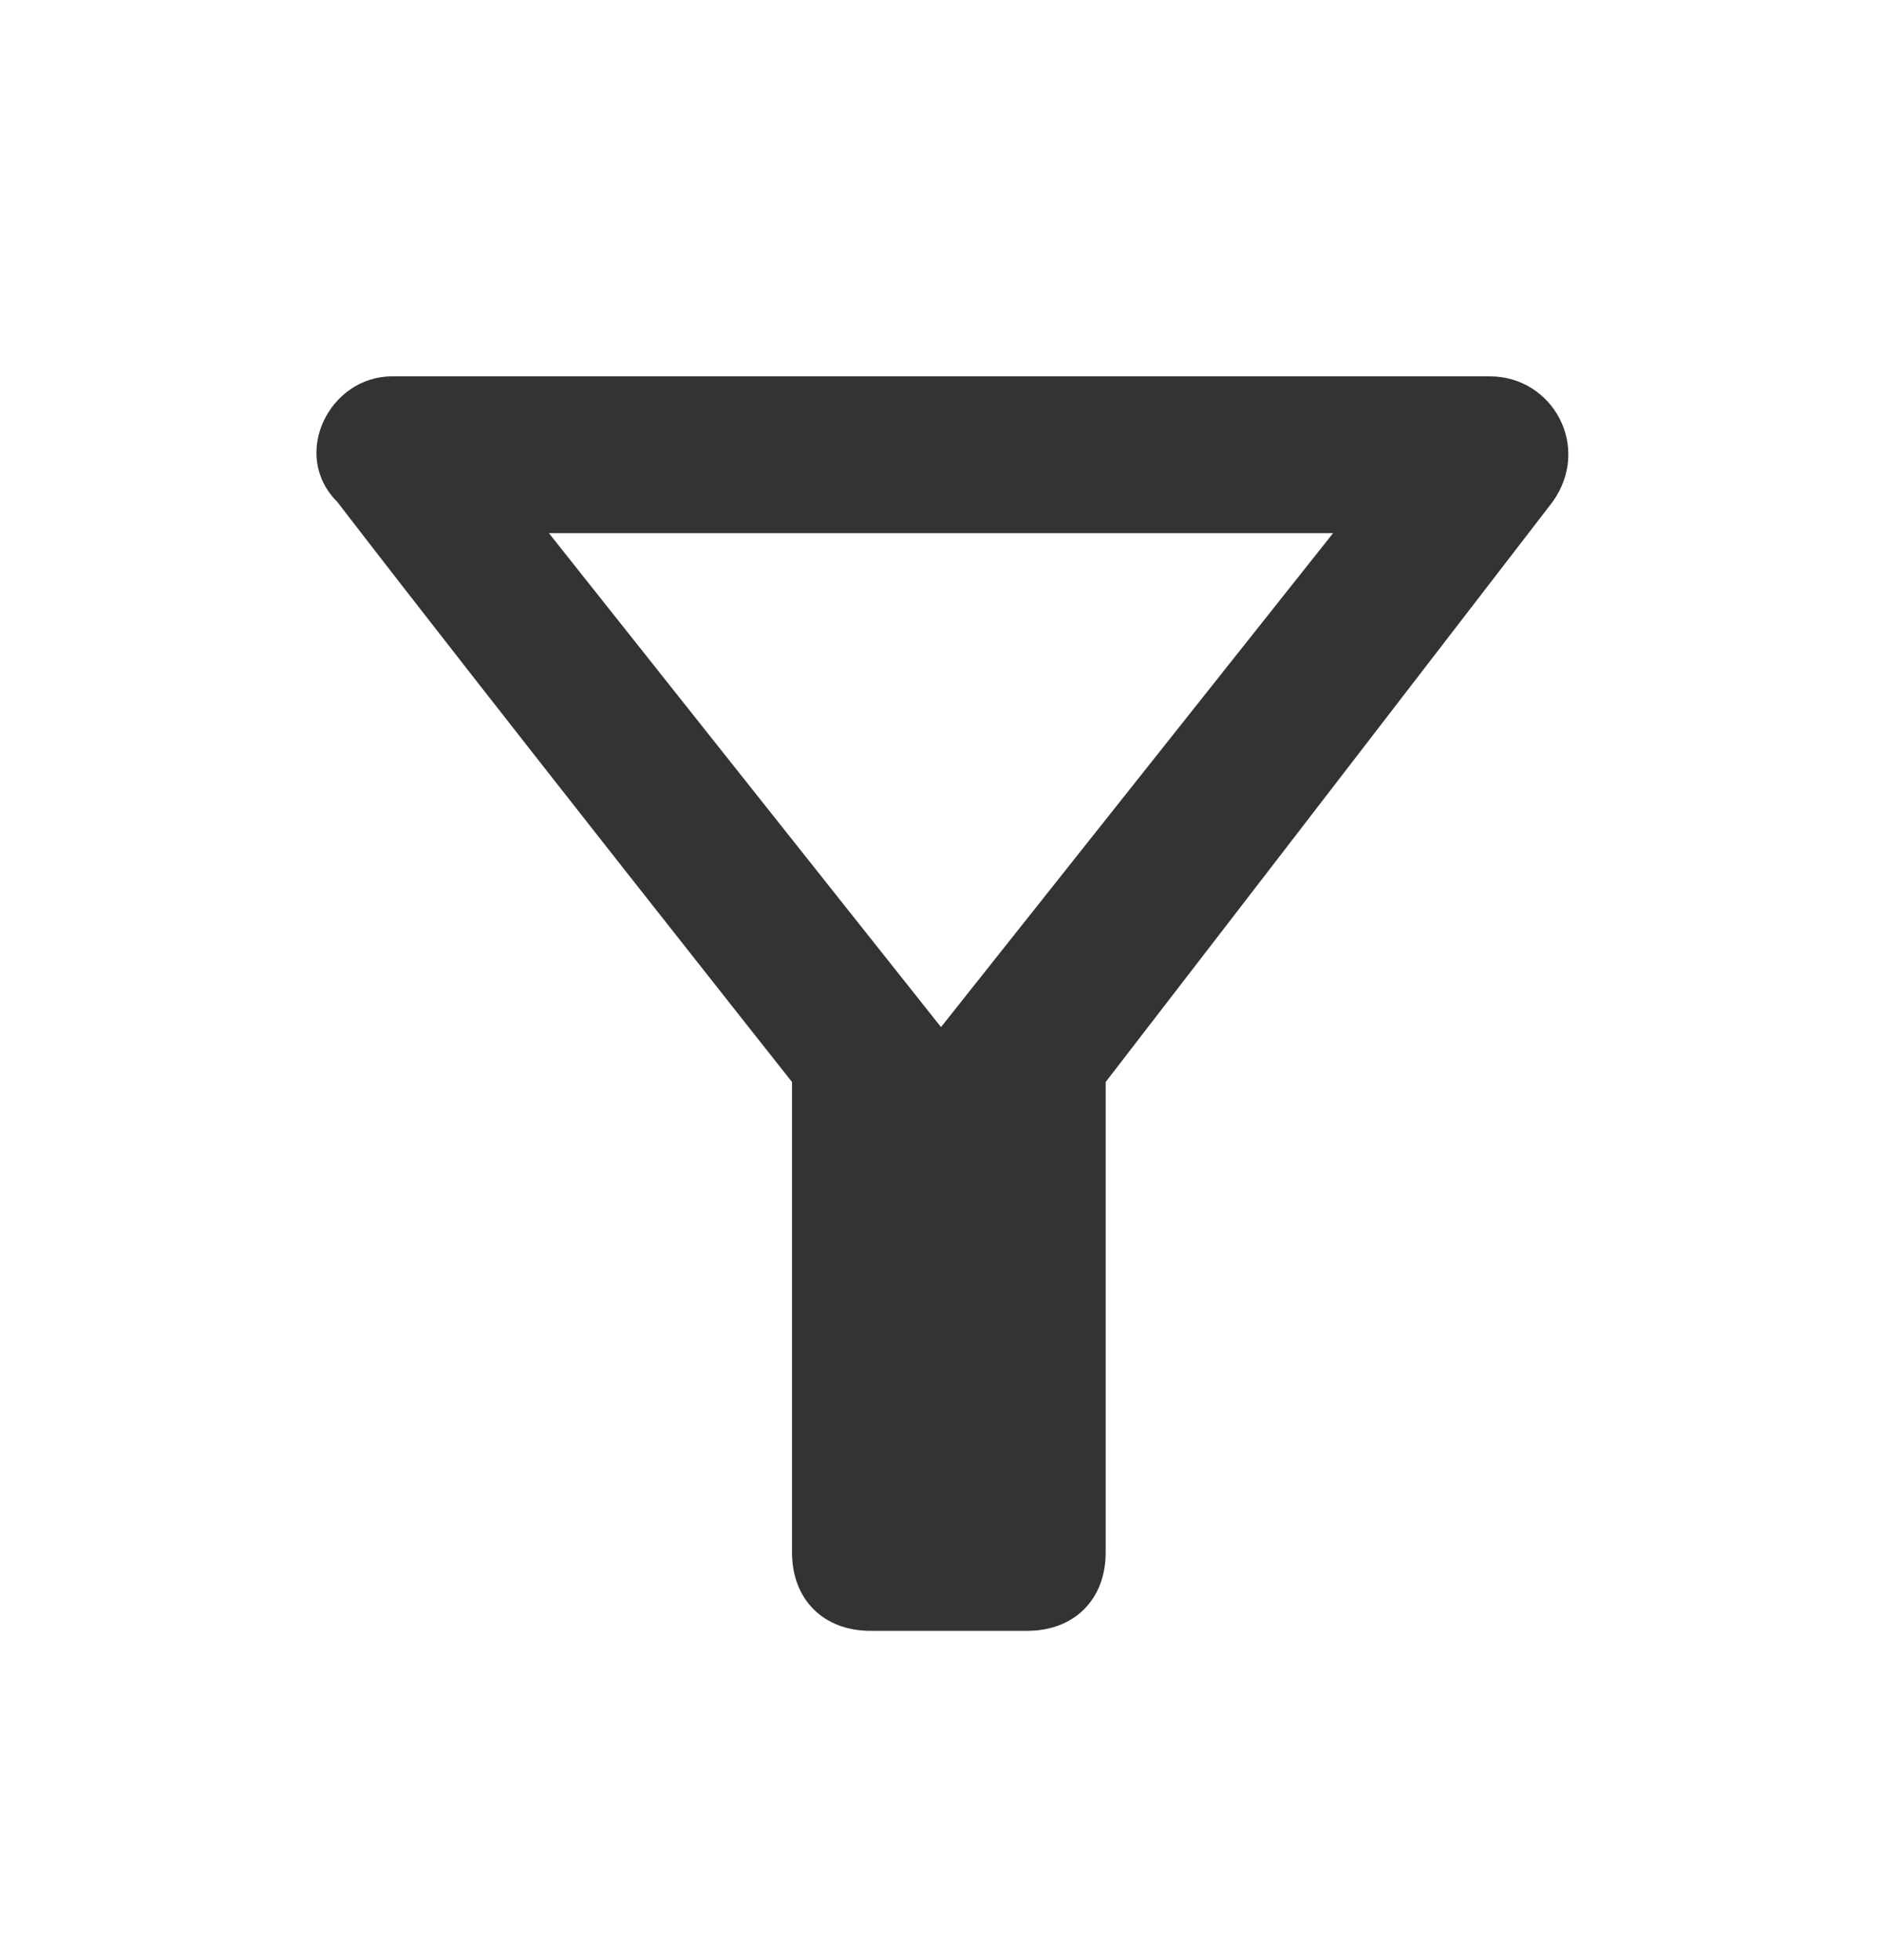 <?xml version="1.0" encoding="utf-8"?>
<!-- Generator: Adobe Illustrator 26.0.2, SVG Export Plug-In . SVG Version: 6.00 Build 0)  -->
<svg version="1.1" id="레이어_1" xmlns="http://www.w3.org/2000/svg" xmlns:xlink="http://www.w3.org/1999/xlink" x="0px"
	 y="0px" viewBox="0 0 24 25" style="enable-background:new 0 0 24 25;" xml:space="preserve">
<style type="text/css">
	.st0{fill:#333333;}
</style>
<path class="st0" d="M7,6.8h10l-5,6.3L7,6.8z M4.3,6.4c2,2.6,5.8,7.4,5.8,7.4v6c0,0.6,0.4,1,1,1h2c0.6,0,1-0.4,1-1v-6
	c0,0,3.7-4.8,5.7-7.4c0.5-0.7,0-1.6-0.8-1.6H5C4.2,4.8,3.7,5.8,4.3,6.4z"/>
</svg>
